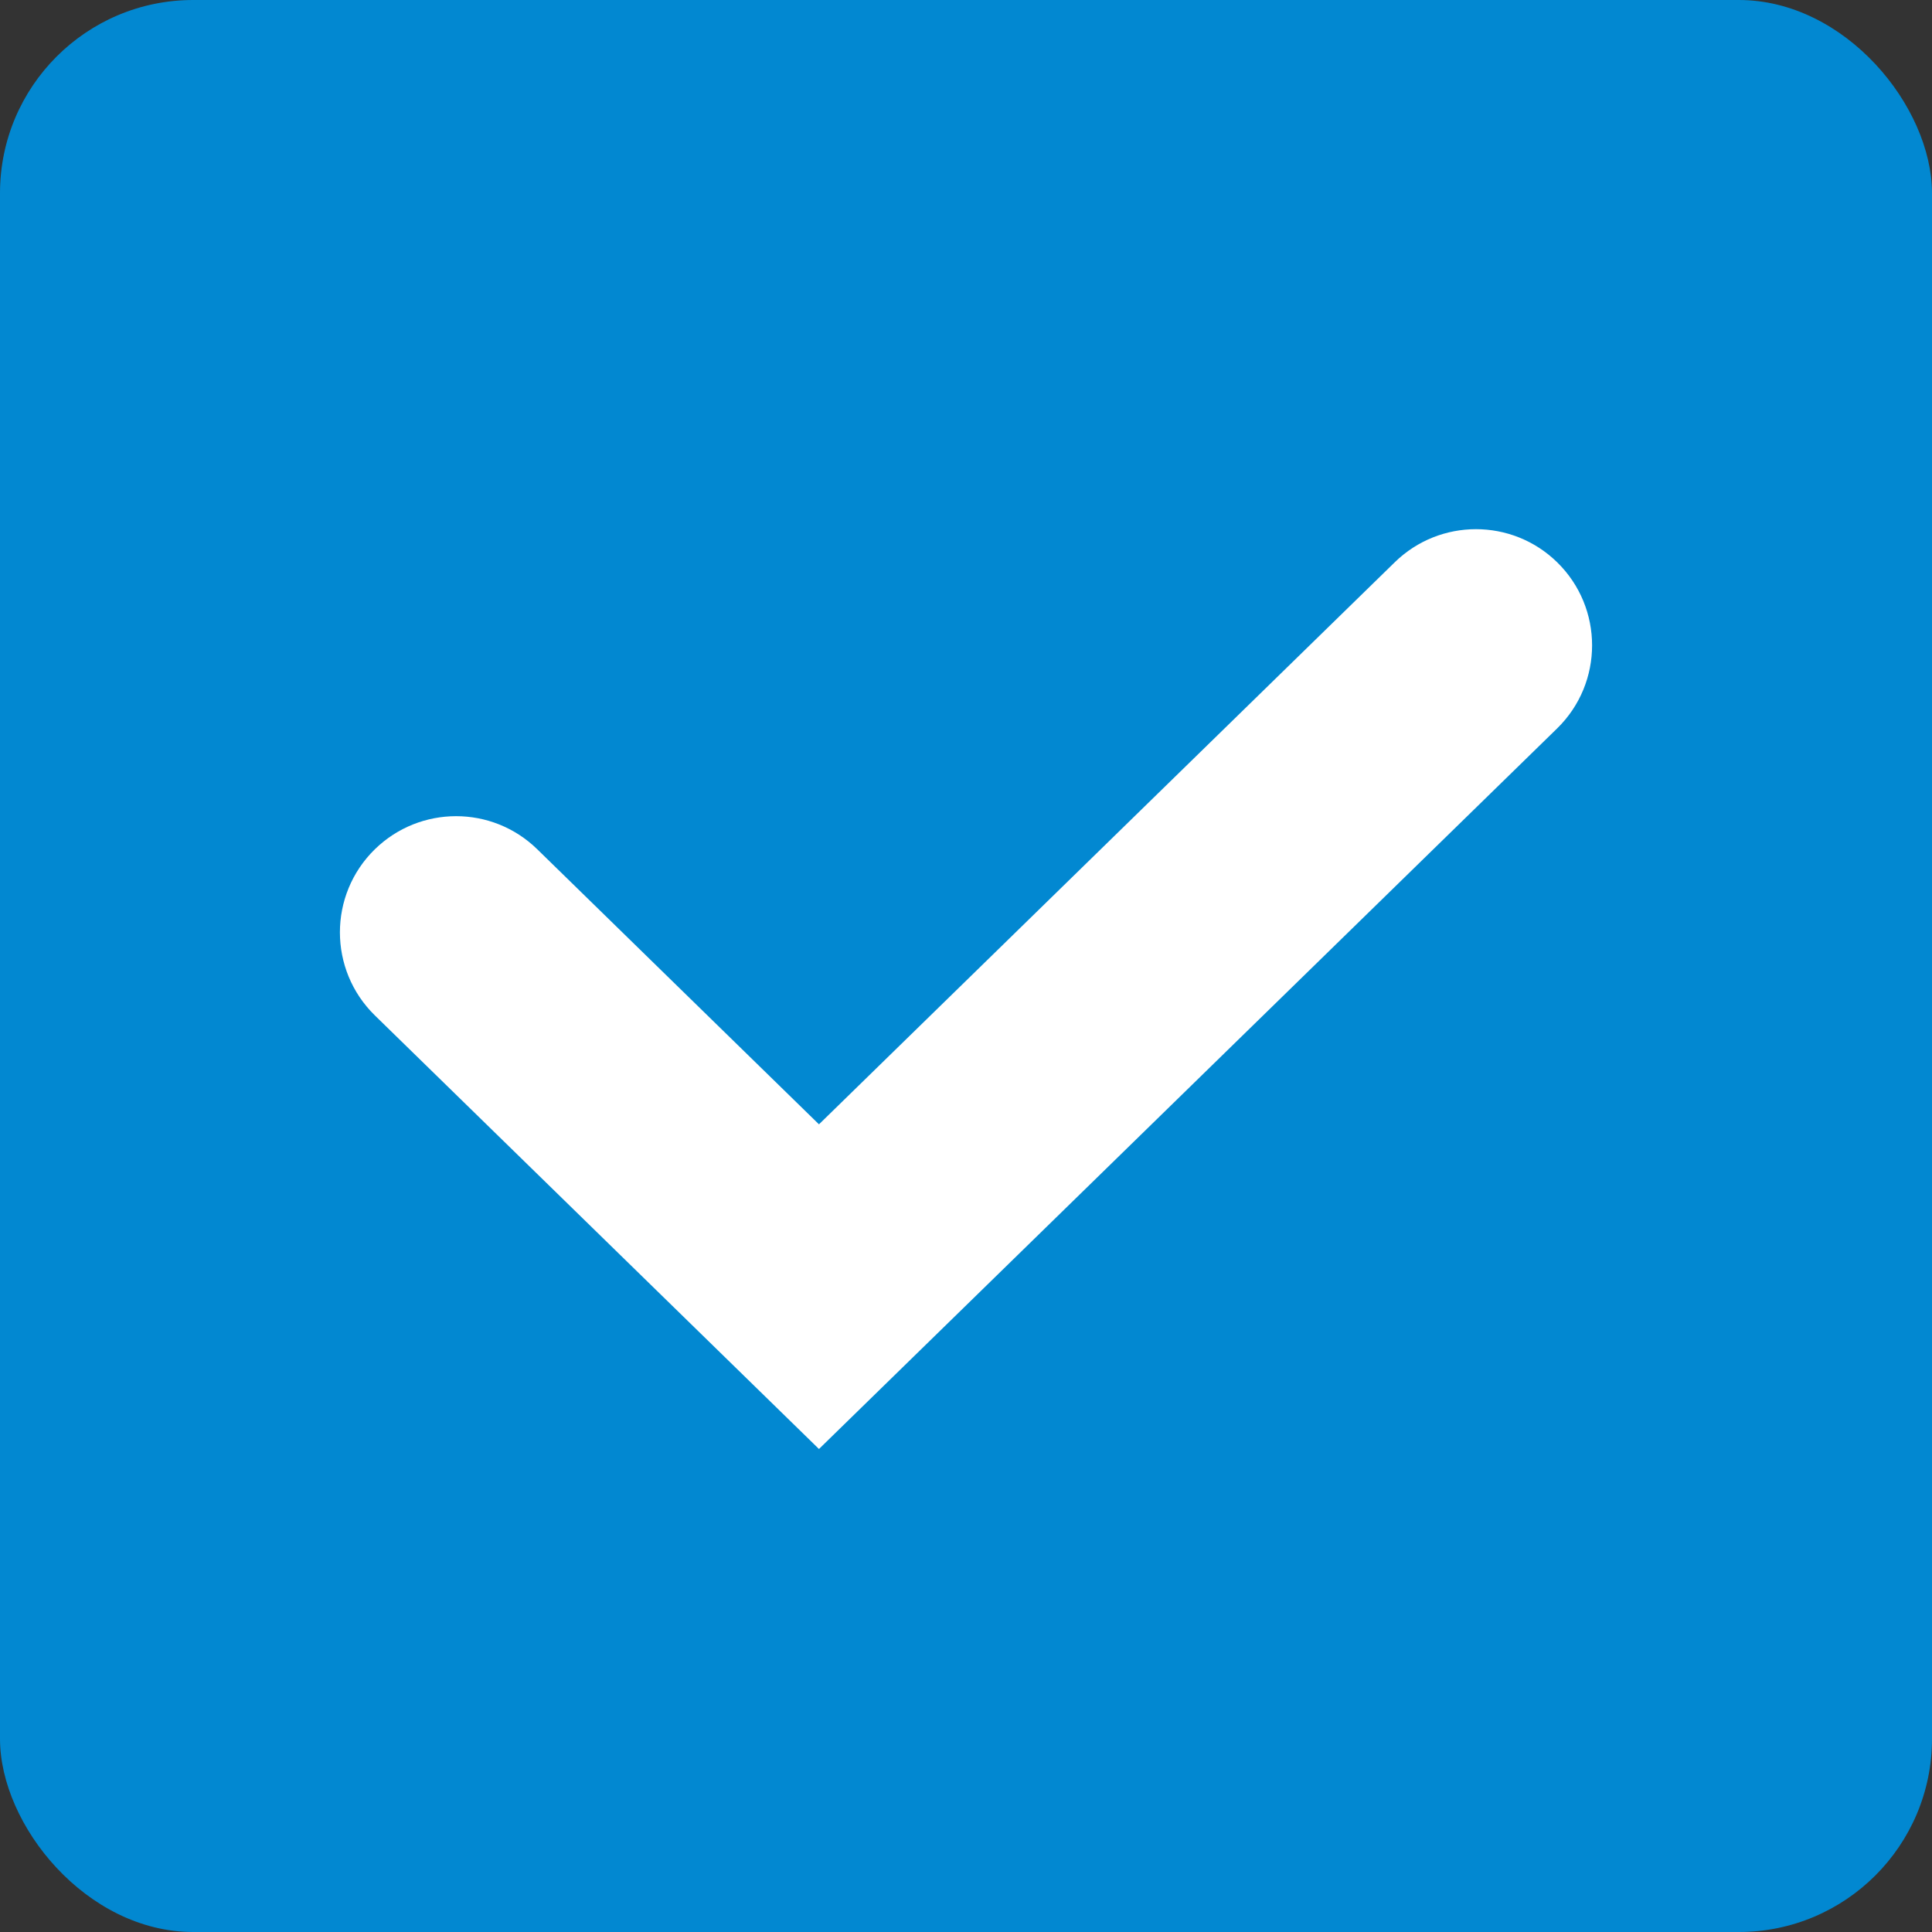 <svg width="20" height="20" viewBox="0 0 20 20" fill="none" xmlns="http://www.w3.org/2000/svg">
<rect x="0" y="0" width="20" height="20" fill="#333333" stroke="none"/>
<rect width="20" height="20" rx="2" fill="#0288D1"/>
<path d="M8.478 15L16.119 7.541C16.602 7.069 16.602 6.292 16.119 5.82C15.652 5.364 14.906 5.364 14.439 5.82L8.478 11.639L5.561 8.791C5.094 8.335 4.349 8.335 3.881 8.791C3.398 9.263 3.398 10.04 3.881 10.512L8.478 15Z" fill="white"/>
</svg>
